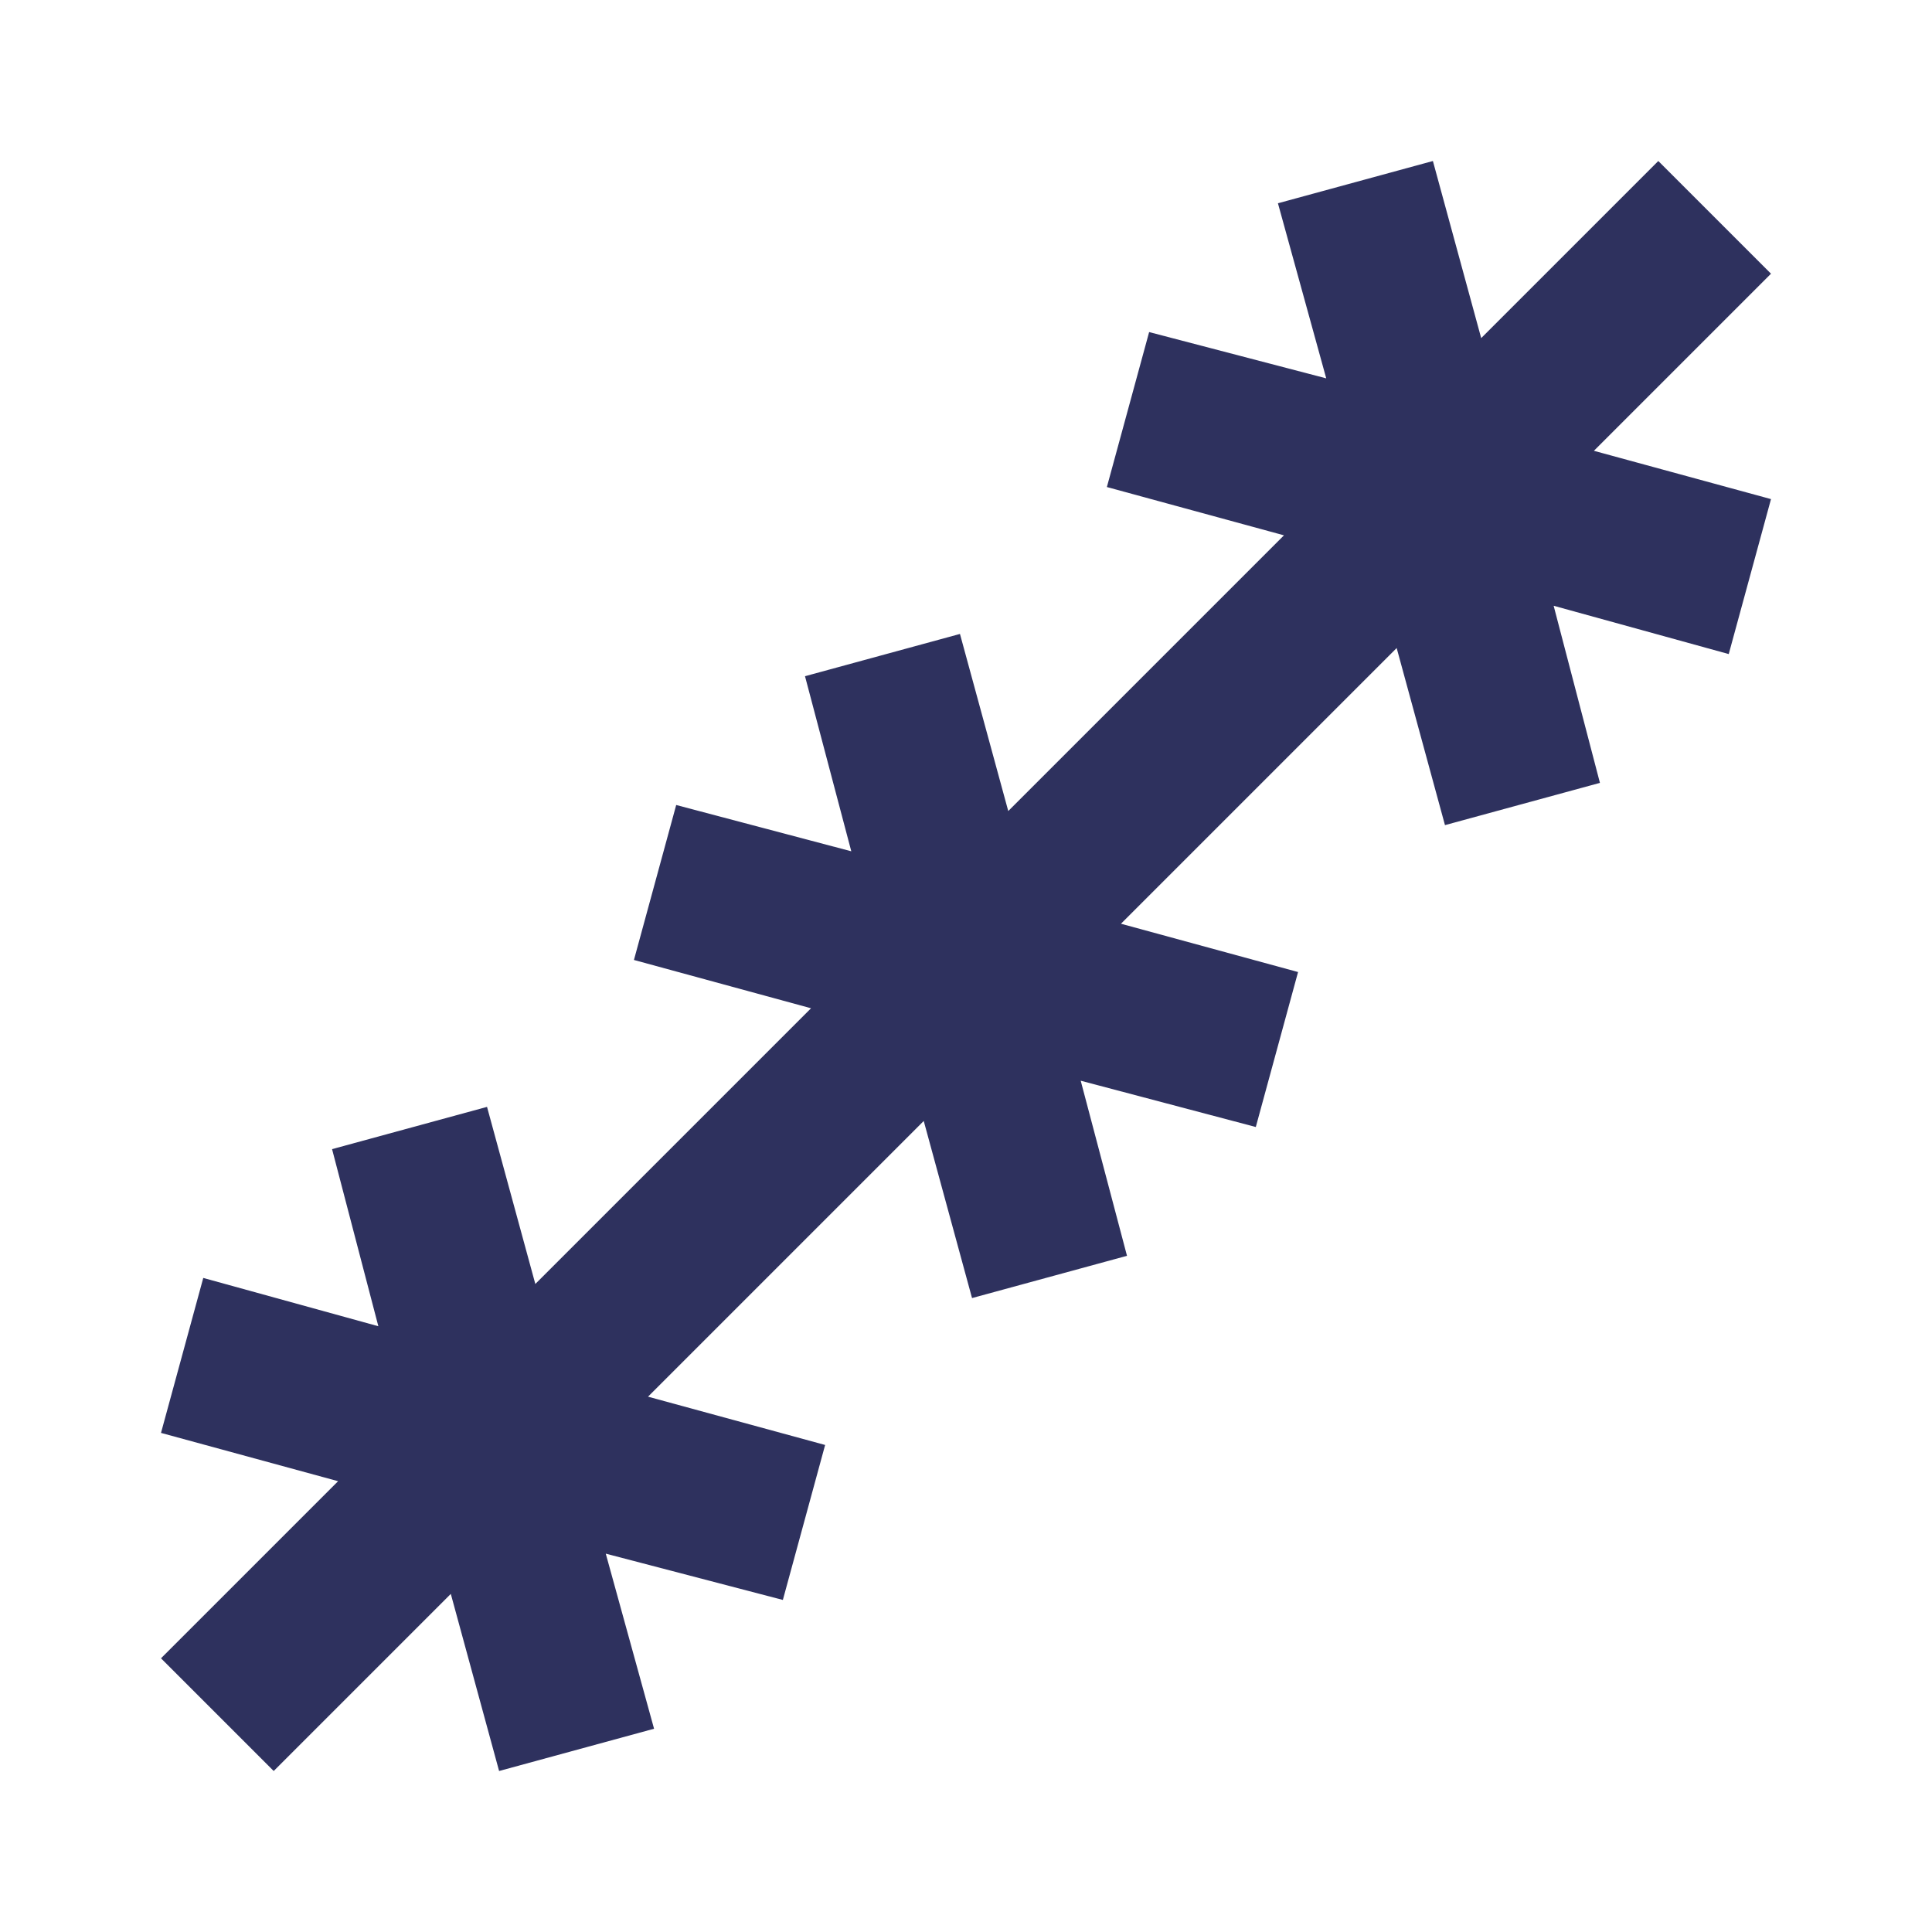 <svg xmlns="http://www.w3.org/2000/svg" height="24px" viewBox="0 -960 960 960" width="24px" fill="#2E315E"><path d="m136-80-56-56 88-88-88-24 21-77 87 24-23-88 77-21 24 88 137-137-88-24 21-77 87 23-23-87 77-21 24 88 137-137-88-24 21-77 88 23-24-87 77-21 24 88 88-88 56 56-88 88 88 24-21 77-87-24 23 88-77 21-24-88-137 137 88 24-21 77-87-23 23 87-77 21-24-88-137 137 88 24-21 77-88-23 24 87-77 21-24-88-88 88Z"/></svg>